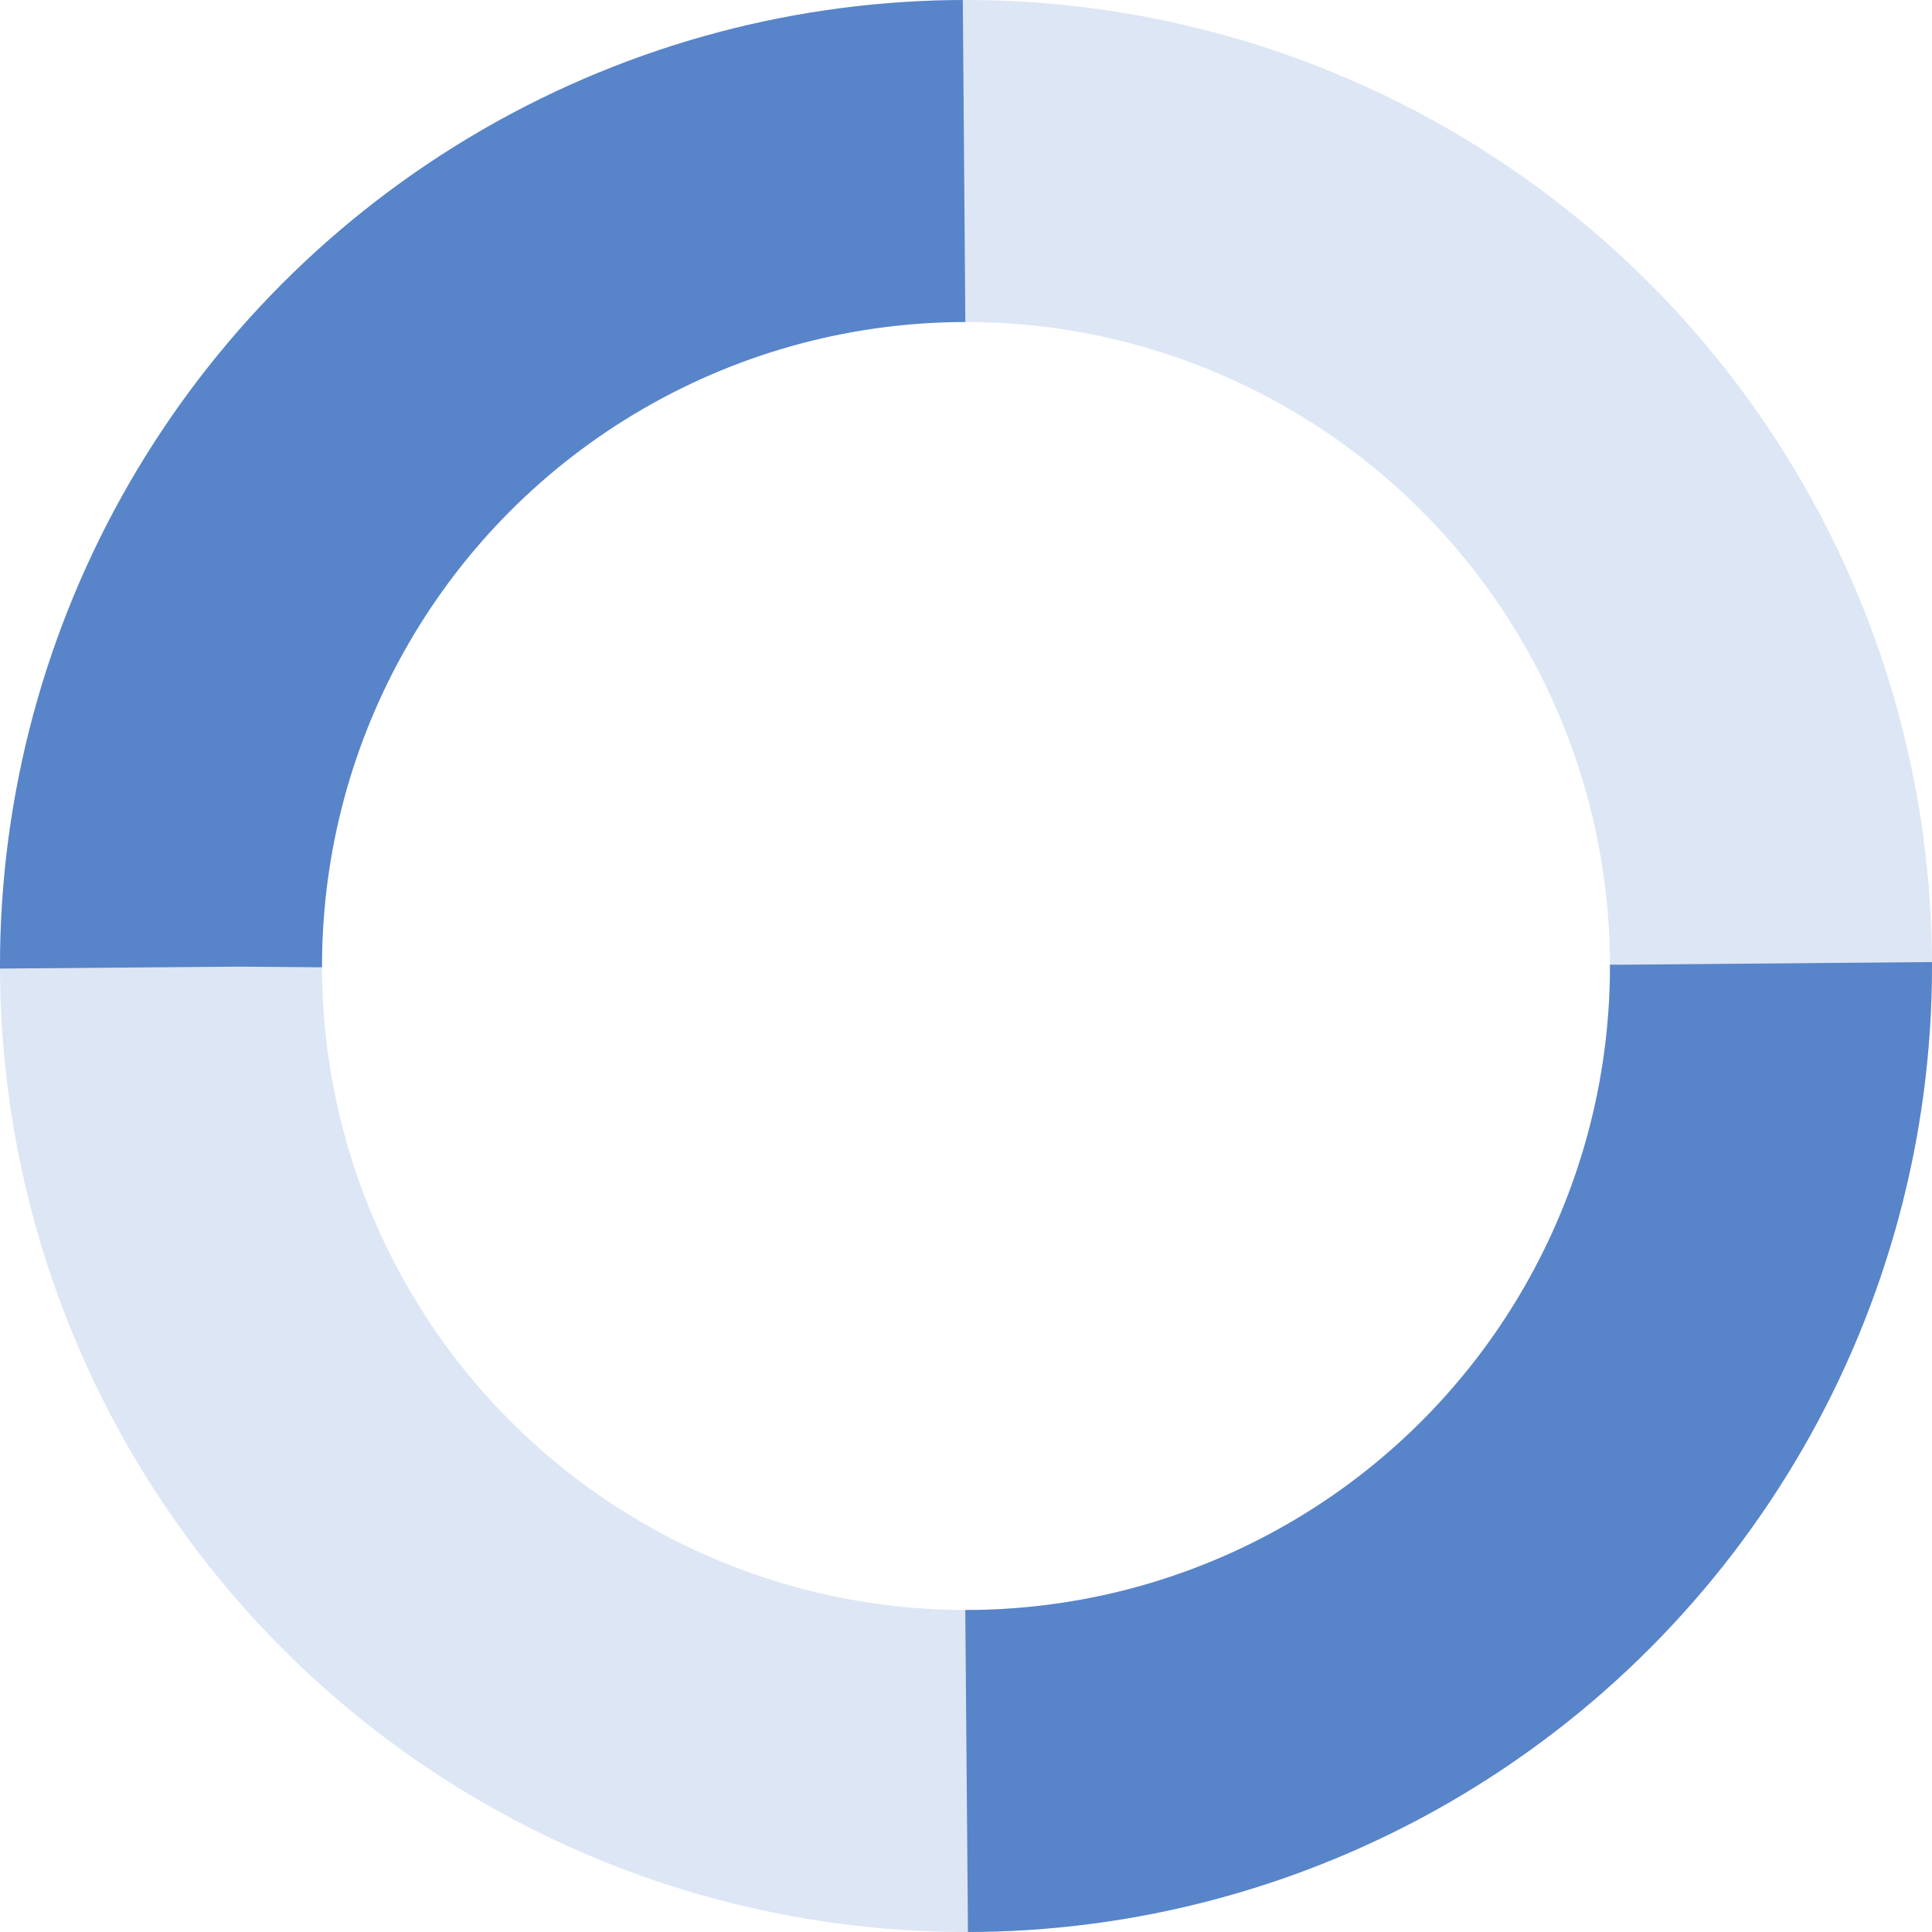 <?xml version="1.0" encoding="UTF-8"?>
<svg width="24px" height="24px" viewBox="0 0 24 24" version="1.1" xmlns="http://www.w3.org/2000/svg">
    <circle cx="12" cy="12" r="10" stroke="#5884c9" stroke-width="4" fill="none" opacity="0.2"/>
    <circle cx="12" cy="12" r="10" stroke="#5884c9" stroke-width="4" fill="none" stroke-dasharray="15.7 15.7" stroke-dashoffset="0">
        <animateTransform
            attributeName="transform"
            type="rotate"
            from="0 12 12"
            to="360 12 12"
            dur="1s"
            repeatCount="indefinite"/>
    </circle>
</svg> 